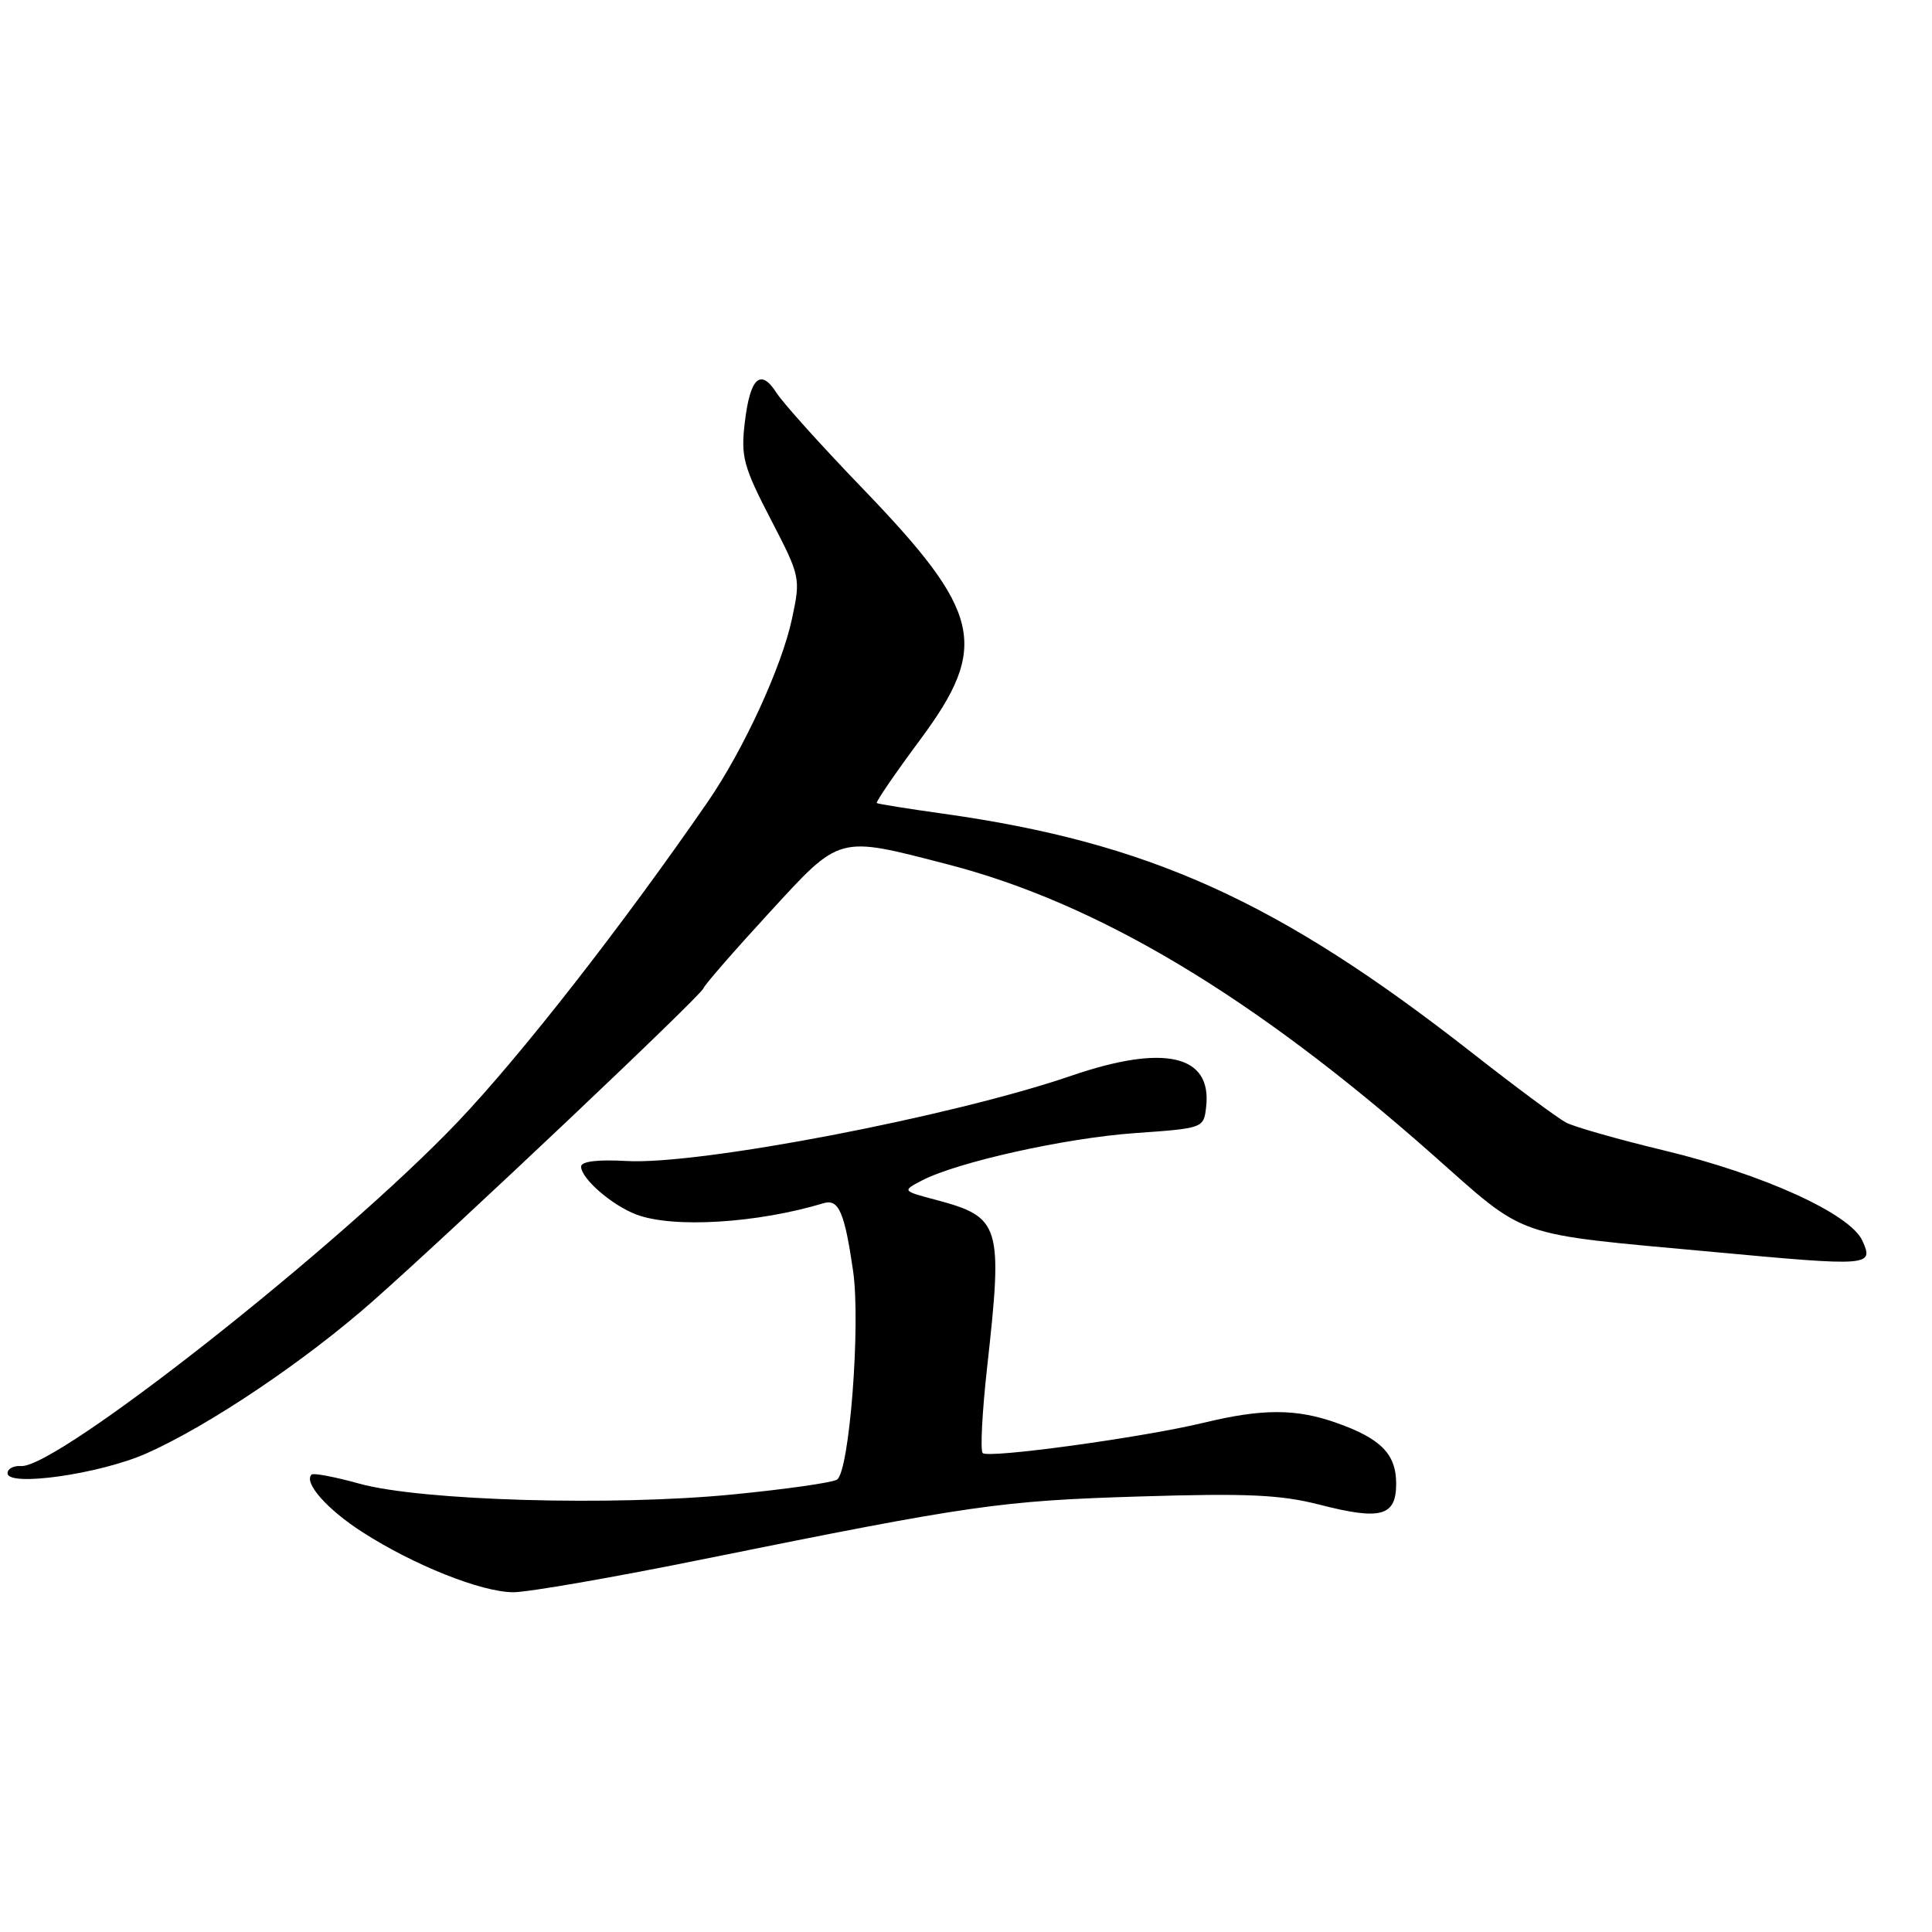 <?xml version="1.0" encoding="UTF-8" standalone="no"?>
<!DOCTYPE svg PUBLIC "-//W3C//DTD SVG 1.1//EN" "http://www.w3.org/Graphics/SVG/1.1/DTD/svg11.dtd" >
<svg xmlns="http://www.w3.org/2000/svg" xmlns:xlink="http://www.w3.org/1999/xlink" version="1.1" viewBox="0 0 256 256">
 <g >
 <path fill="currentColor"
d=" M 93.49 206.54 C 128.69 199.42 132.56 198.86 151.00 198.29 C 165.28 197.85 169.68 198.05 174.90 199.39 C 182.99 201.47 185.00 200.91 185.00 196.59 C 185.00 192.67 182.97 190.61 177.07 188.53 C 171.74 186.64 167.27 186.64 159.50 188.52 C 151.38 190.48 130.95 193.28 130.21 192.54 C 129.88 192.21 130.14 187.09 130.80 181.17 C 132.90 162.28 132.60 161.28 124.02 158.99 C 119.54 157.80 119.54 157.80 122.12 156.44 C 126.80 153.99 141.17 150.79 150.42 150.14 C 159.48 149.50 159.50 149.49 159.82 146.66 C 160.61 139.77 154.27 138.31 141.93 142.55 C 126.11 147.97 92.66 154.38 83.04 153.84 C 79.18 153.62 77.00 153.89 77.00 154.58 C 77.00 156.16 81.08 159.71 84.32 160.93 C 89.15 162.77 100.33 162.09 109.13 159.43 C 111.13 158.83 111.91 160.62 113.04 168.41 C 114.06 175.50 112.55 195.04 110.90 196.06 C 110.26 196.46 104.06 197.34 97.12 198.02 C 81.19 199.59 55.76 198.86 47.61 196.59 C 44.37 195.69 41.52 195.15 41.28 195.39 C 40.21 196.46 43.35 200.01 48.00 203.00 C 54.85 207.40 63.75 210.95 67.99 210.98 C 69.92 210.99 81.39 209.00 93.49 206.54 Z  M 19.39 192.59 C 27.63 188.94 40.44 180.33 49.41 172.40 C 60.33 162.75 92.83 131.99 93.20 130.97 C 93.36 130.50 97.24 126.04 101.82 121.06 C 111.46 110.56 110.87 110.73 125.64 114.55 C 145.49 119.69 166.13 132.05 189.72 152.90 C 202.56 164.25 200.11 163.40 227.02 165.89 C 247.84 167.82 248.32 167.79 246.77 164.39 C 245.15 160.83 233.63 155.59 220.46 152.43 C 214.43 150.98 208.60 149.32 207.50 148.74 C 206.40 148.16 200.78 143.99 195.00 139.46 C 169.37 119.39 152.24 111.65 125.00 107.82 C 120.33 107.17 116.36 106.53 116.18 106.41 C 116.01 106.29 118.59 102.51 121.93 98.01 C 131.14 85.59 130.12 81.14 114.23 64.65 C 108.85 59.07 103.76 53.41 102.91 52.08 C 100.78 48.74 99.39 50.02 98.69 55.98 C 98.15 60.50 98.50 61.80 102.10 68.76 C 106.07 76.41 106.10 76.56 104.94 82.00 C 103.59 88.35 98.51 99.38 93.78 106.25 C 82.42 122.71 69.01 139.89 60.61 148.70 C 45.03 165.05 7.51 194.61 2.79 194.26 C 1.81 194.19 1.00 194.61 1.00 195.21 C 1.00 197.06 13.23 195.32 19.39 192.59 Z "/>
</g>
</svg>